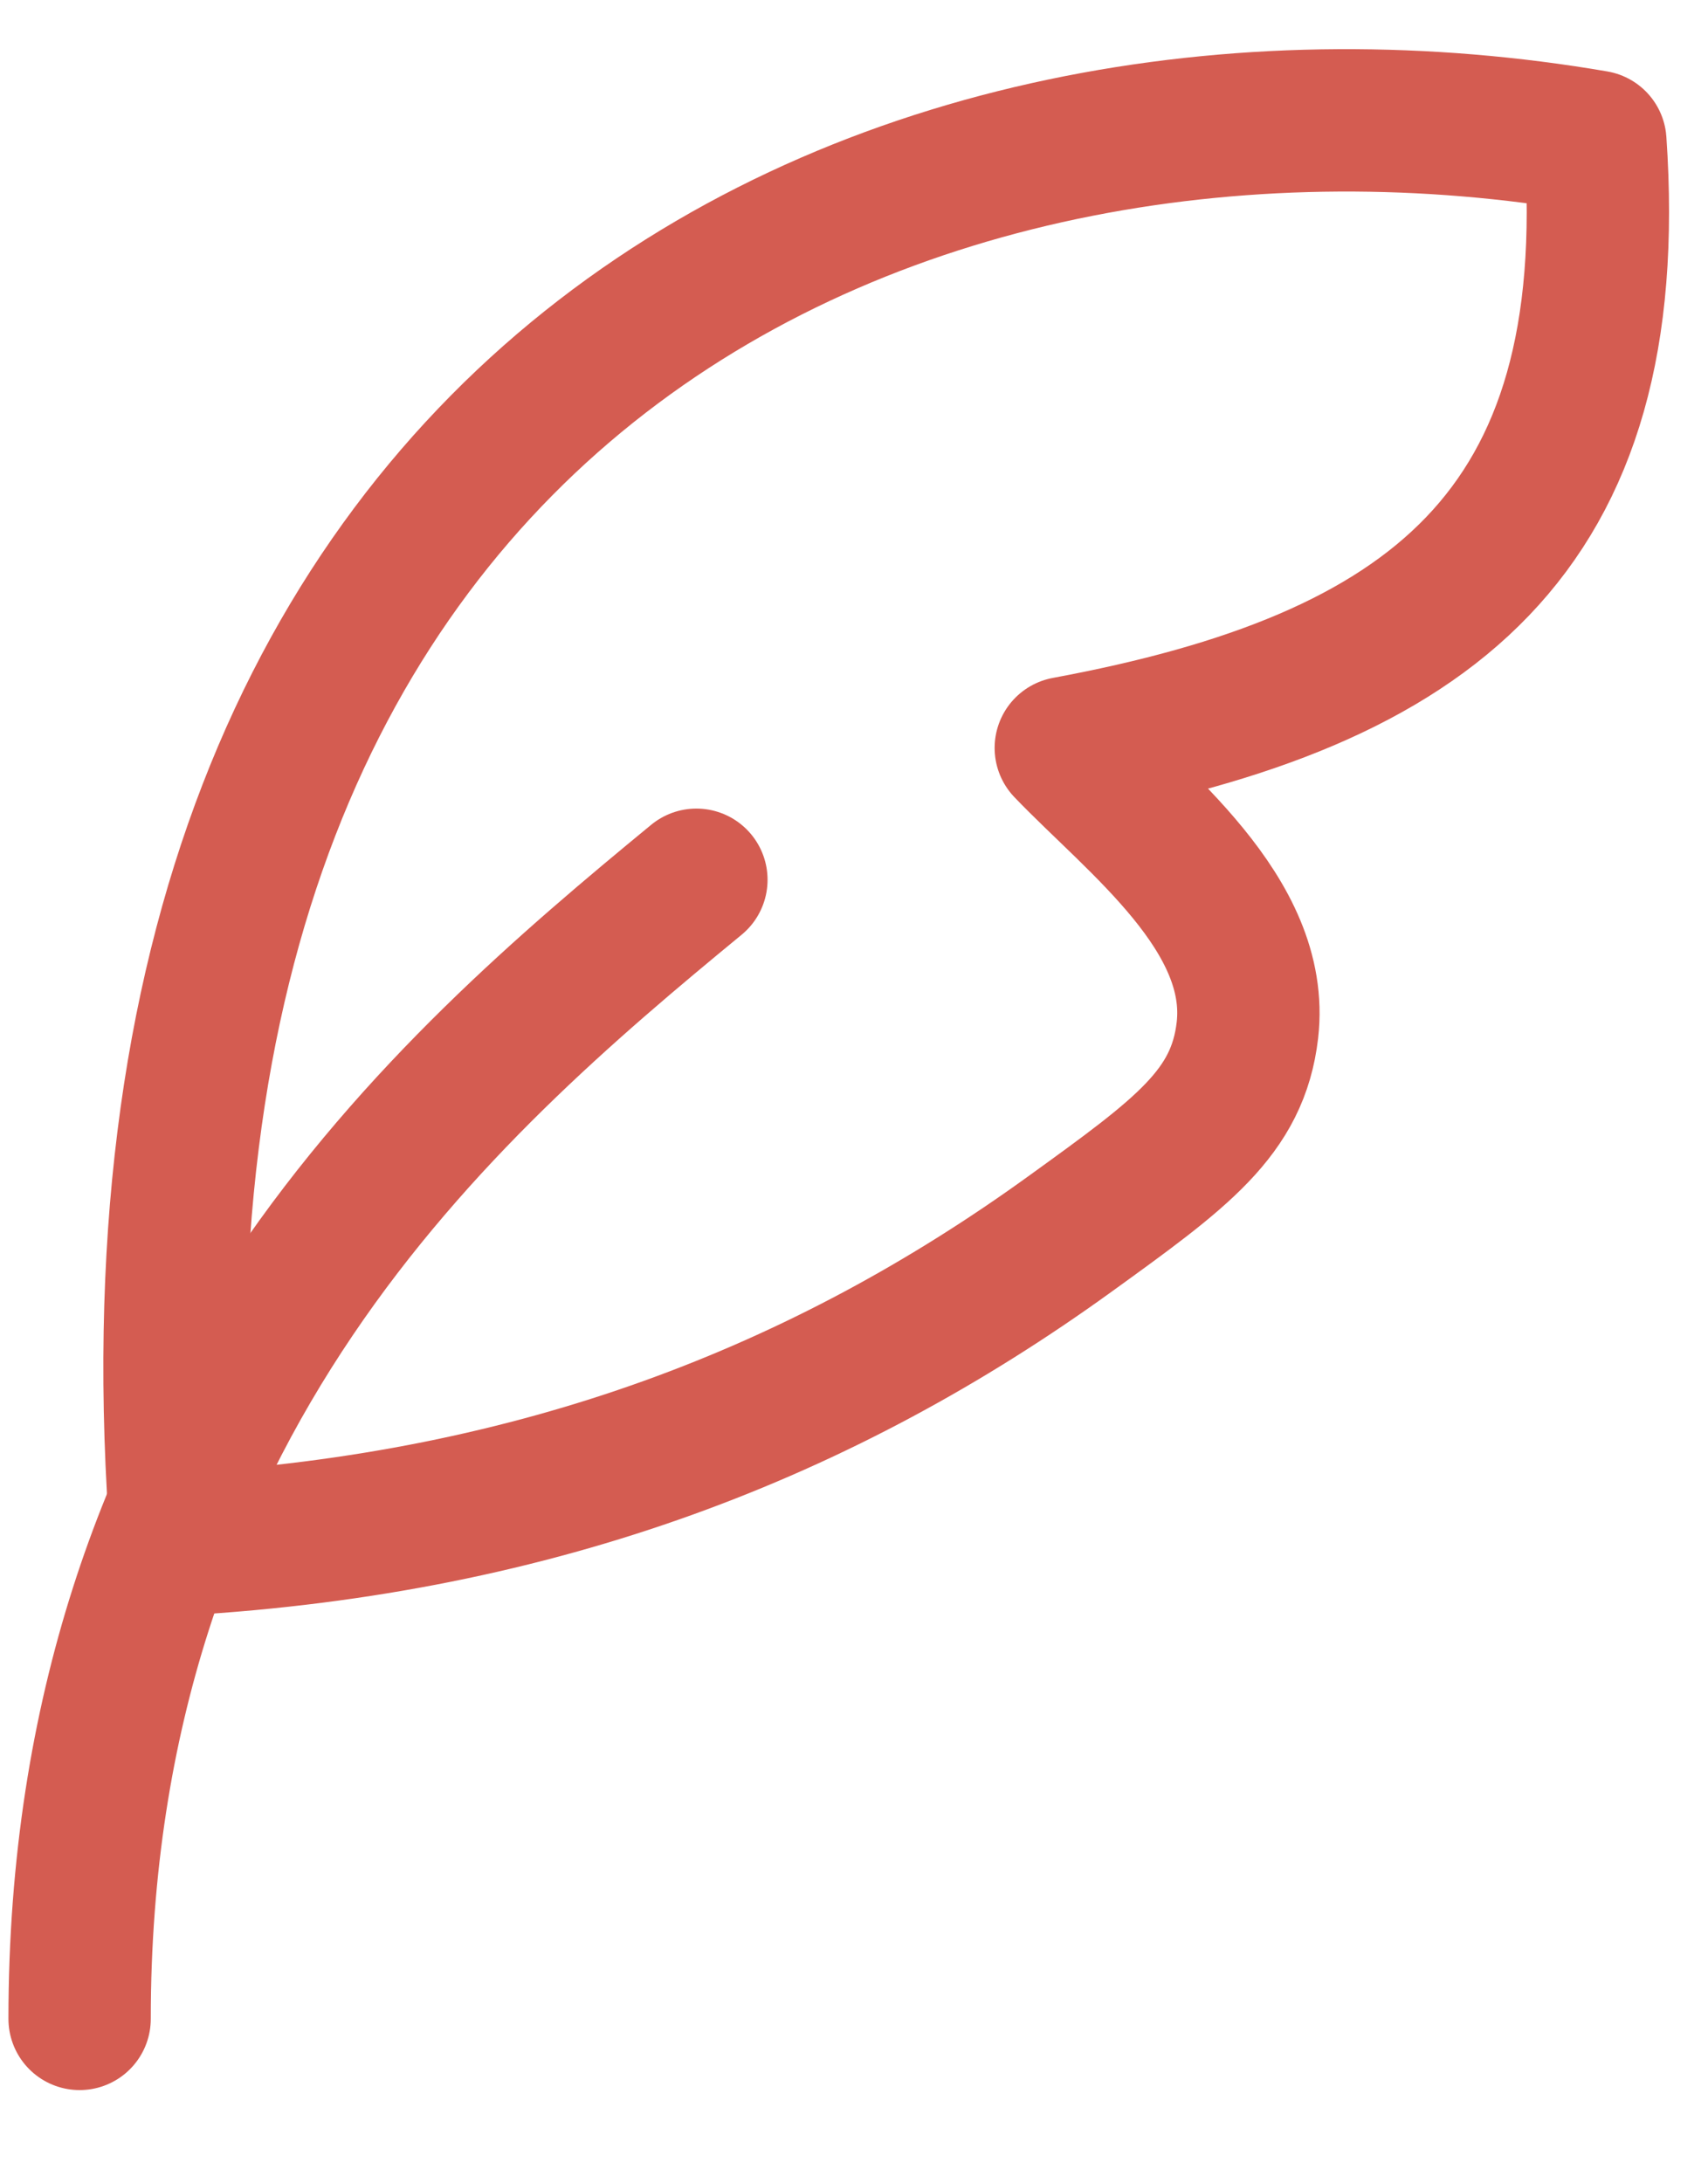 <svg width="18" height="23" viewBox="0 0 18 23" fill="none" xmlns="http://www.w3.org/2000/svg">
<path d="M1.915 16.268C0.929 3.813 9.752 0.28 16.813 1.492C17.098 5.62 15.078 7.166 11.232 7.879C11.975 8.655 13.287 9.632 13.146 10.853C13.045 11.722 12.455 12.148 11.275 13C8.689 14.868 5.694 16.047 1.915 16.268Z" stroke="#D45C51" stroke-width="1.5" stroke-linecap="round" stroke-linejoin="round"/>
<path d="M0.839 21.268C0.839 14.768 4.688 11.45 7.339 9.268" stroke="#D45C51" stroke-width="1.5" stroke-linecap="round" stroke-linejoin="round"/>
</svg>
